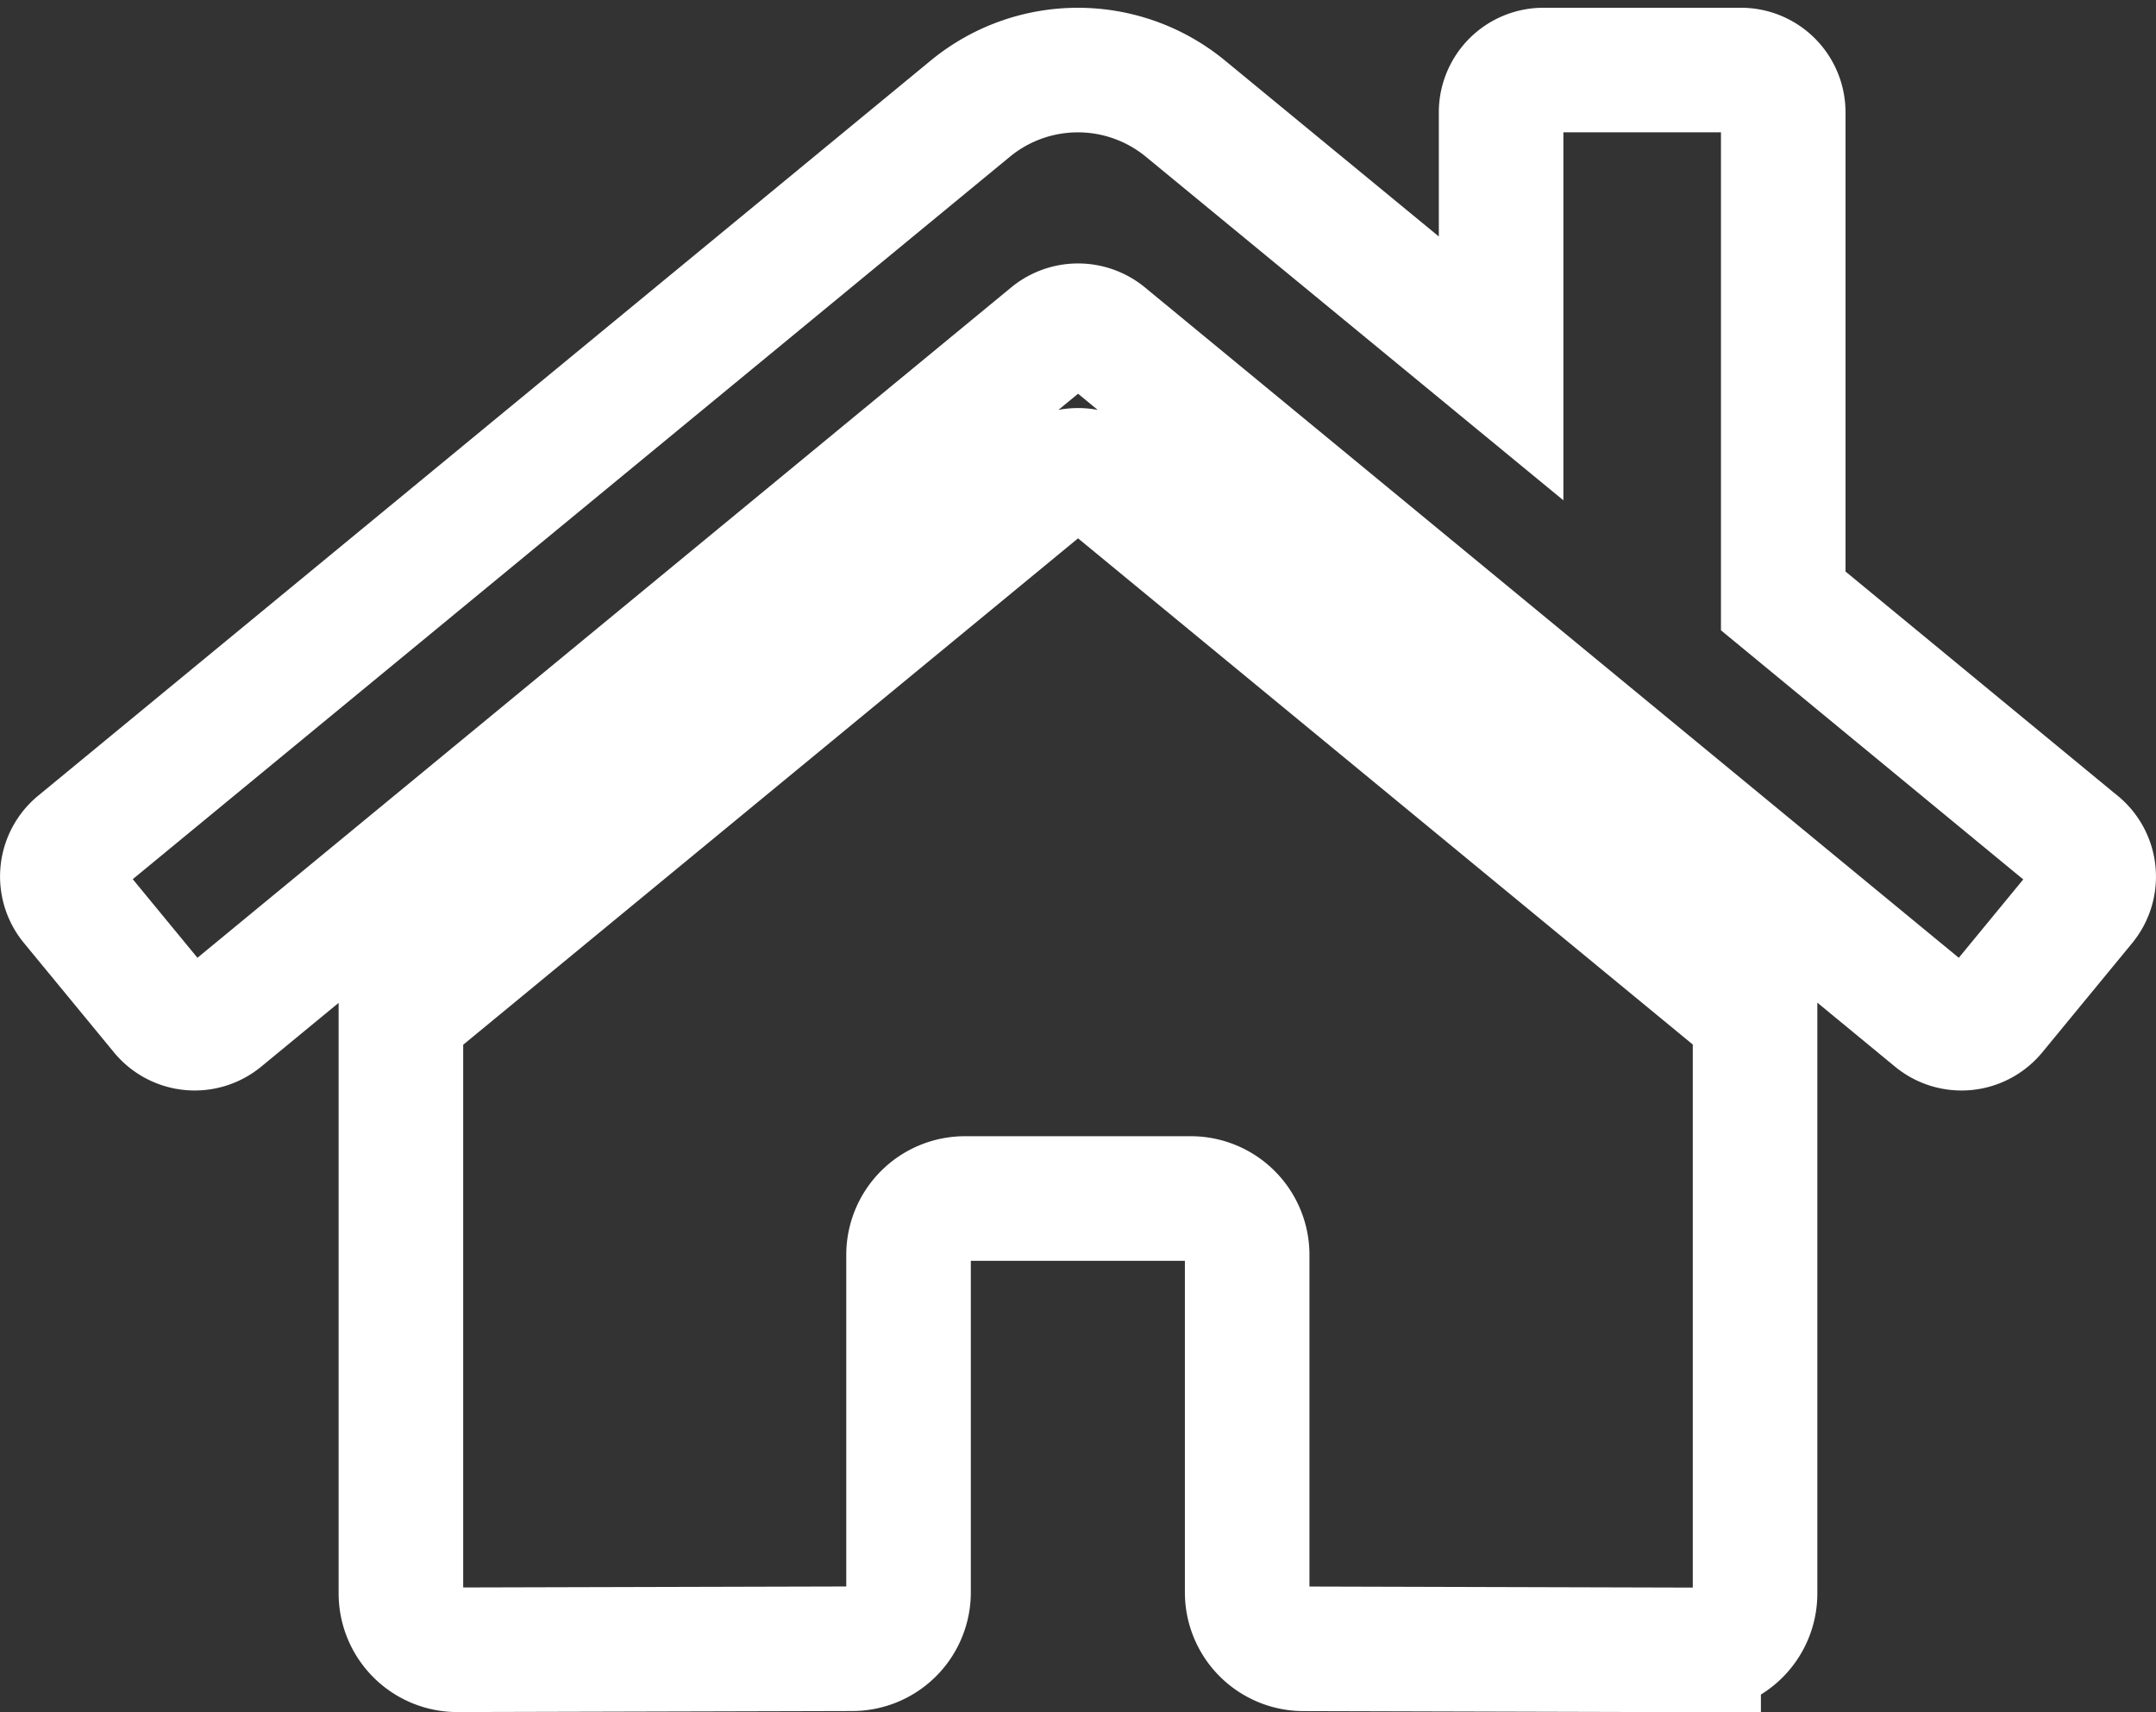 <svg xmlns="http://www.w3.org/2000/svg" width="69.233" height="54.972" viewBox="0 0 69.233 54.972"><rect x="0" y="0" width="69.233" height="54.972" fill="#333333" stroke="none"/><path d="M31.749,15.413,10.871,32.607V51.166a1.812,1.812,0,0,0,1.812,1.812l12.689-.033a1.812,1.812,0,0,0,1.8-1.812V40.3a1.812,1.812,0,0,1,1.812-1.812h7.247A1.812,1.812,0,0,1,38.046,40.3v10.83a1.812,1.812,0,0,0,1.812,1.817l12.685.035a1.812,1.812,0,0,0,1.812-1.812V32.6L33.481,15.413A1.38,1.38,0,0,0,31.749,15.413ZM64.726,27.1,55.26,19.3V3.612A1.359,1.359,0,0,0,53.9,2.254H47.56A1.359,1.359,0,0,0,46.2,3.612v8.222L36.063,3.493a5.435,5.435,0,0,0-6.907,0L.492,27.1a1.359,1.359,0,0,0-.181,1.914L3.2,32.524a1.359,1.359,0,0,0,1.915.185L31.749,10.77a1.38,1.38,0,0,1,1.733,0L60.118,32.708a1.359,1.359,0,0,0,1.914-.181l2.888-3.51a1.359,1.359,0,0,0-.192-1.917Z" transform="translate(2.003 -0.005)" fill="none" stroke="#fff" stroke-width="4"/></svg>